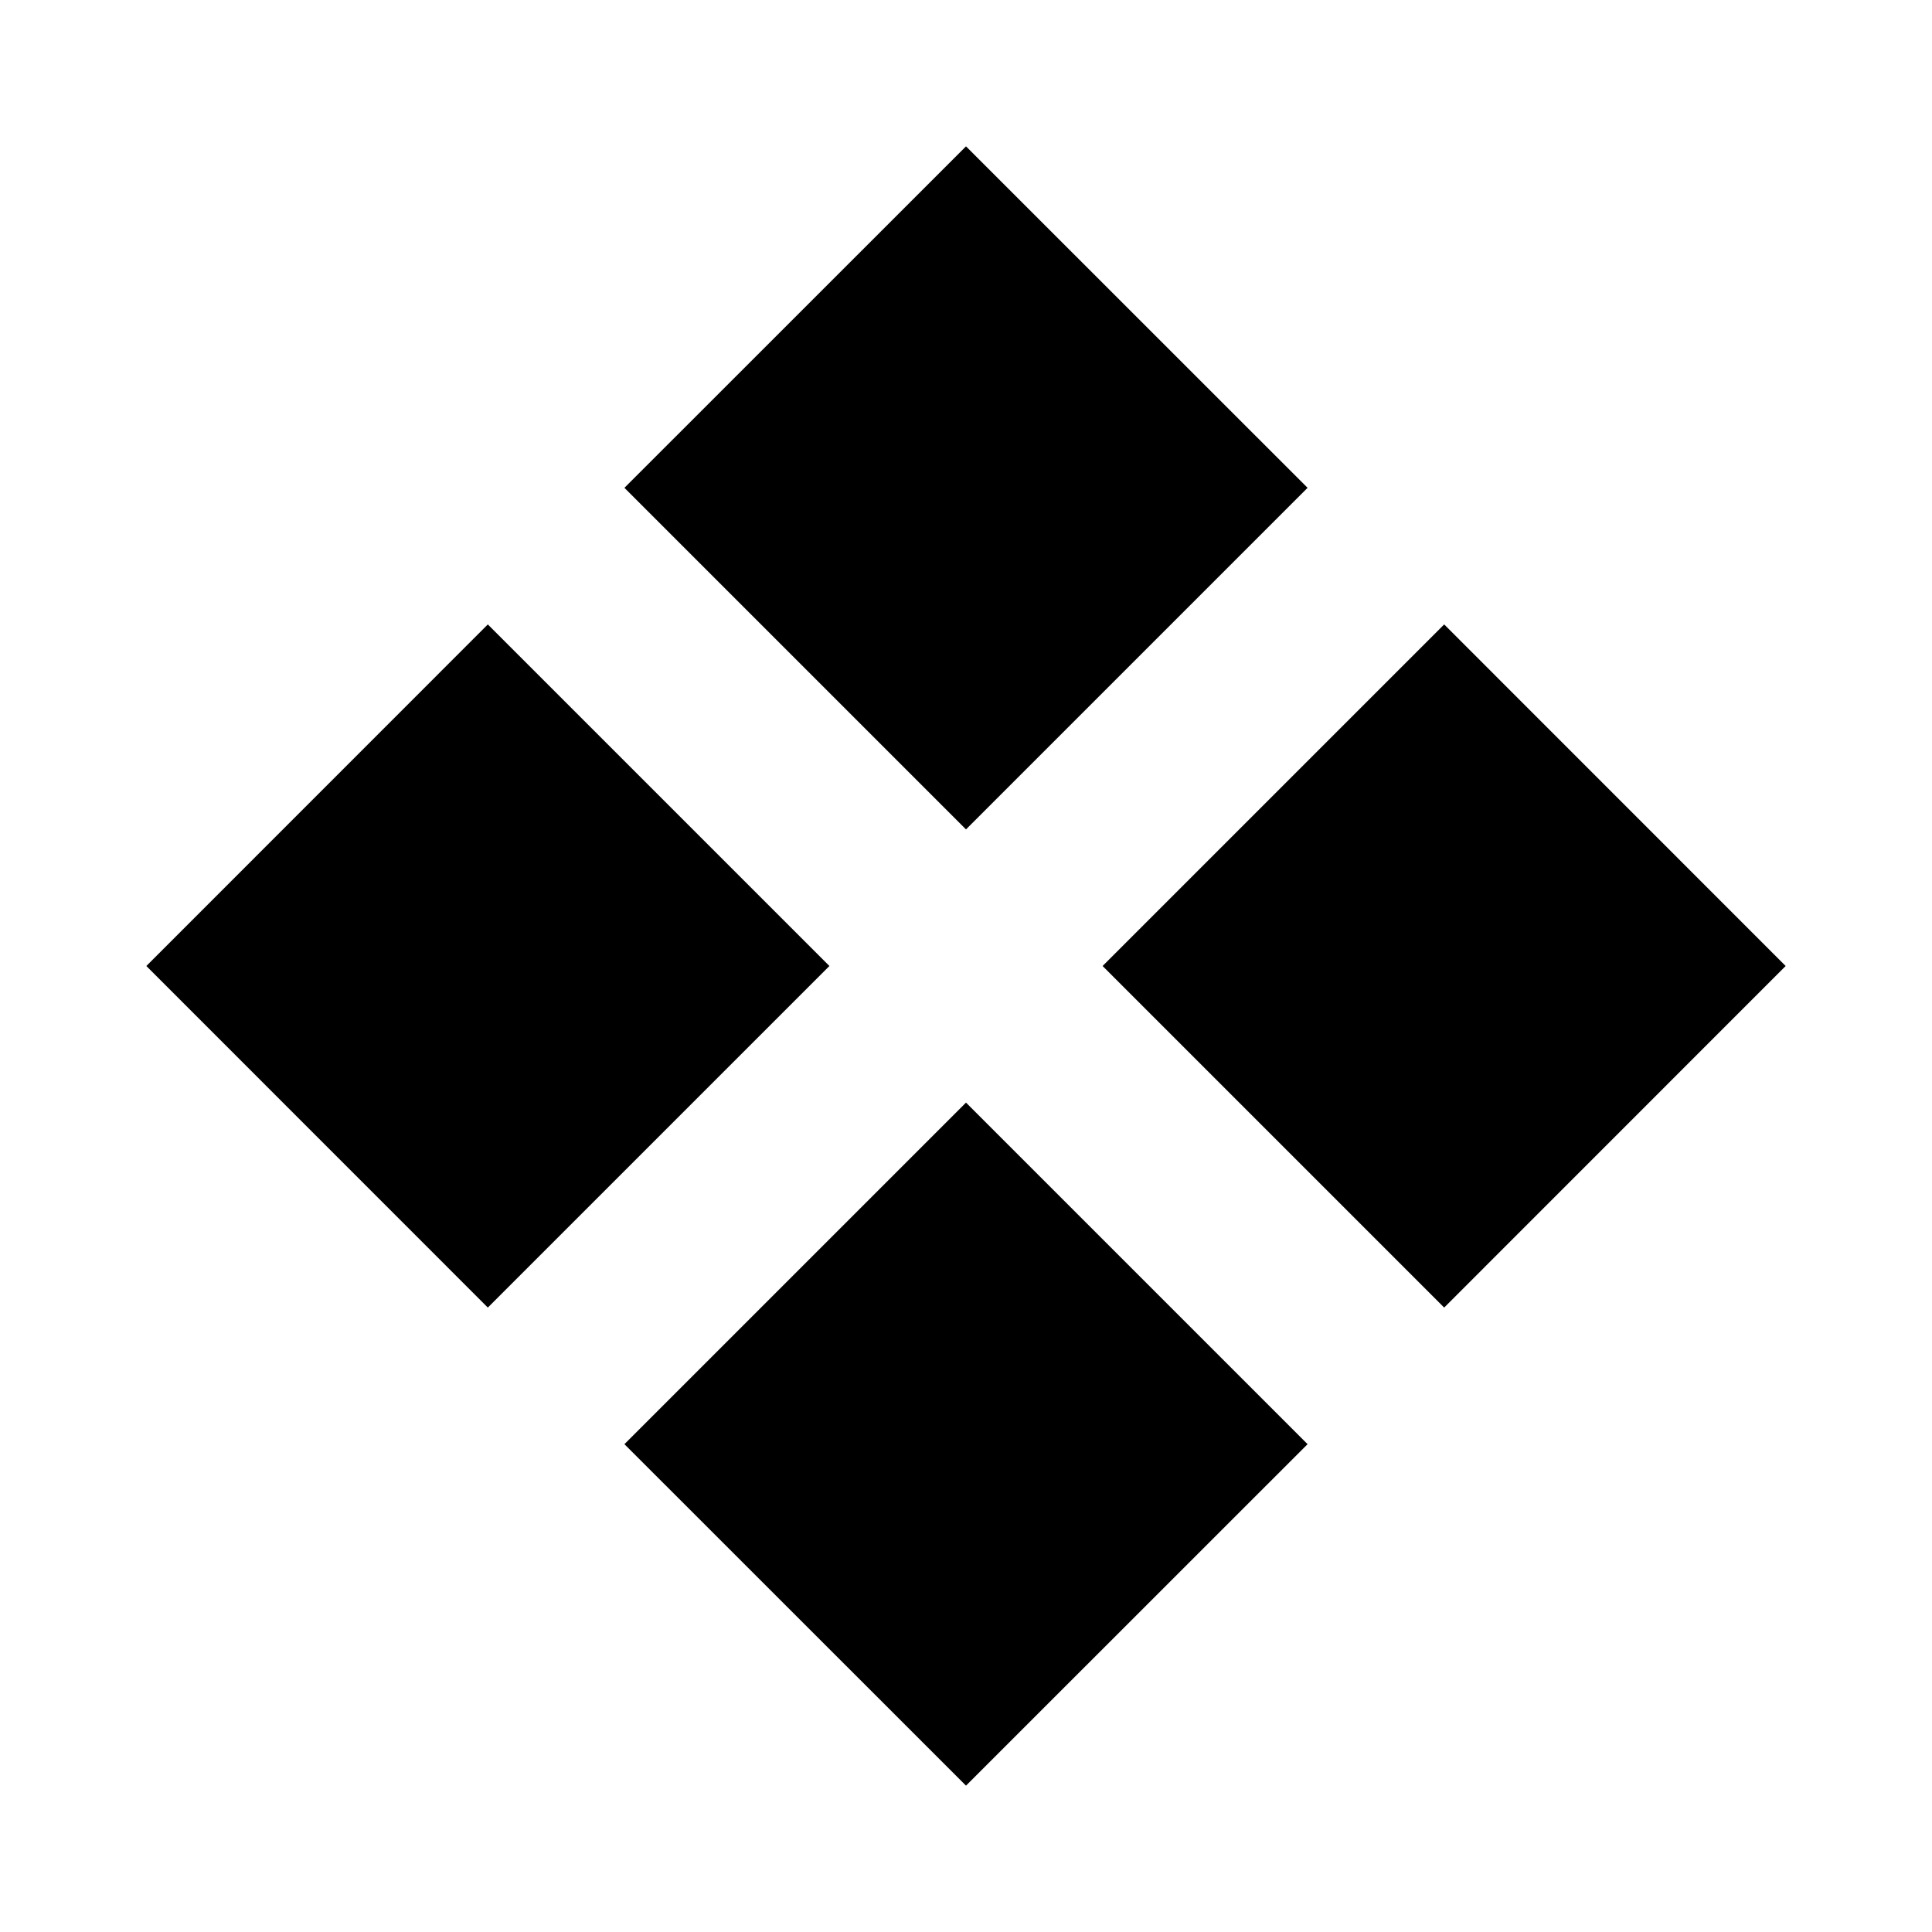 <svg width="20" height="20" fill="none" xmlns="http://www.w3.org/2000/svg"><path fill-rule="evenodd" clip-rule="evenodd" d="M10 8.586l3.536-3.536L10 1.515 6.464 5.05 10 8.586zm-4.95 4.95L8.586 10 5.05 6.464 1.515 10l3.535 3.536zM18.485 10l-3.535 3.536L11.414 10l3.536-3.536L18.485 10zM10 18.485l3.536-3.535L10 11.414 6.464 14.95 10 18.485z" fill="#000"/></svg>